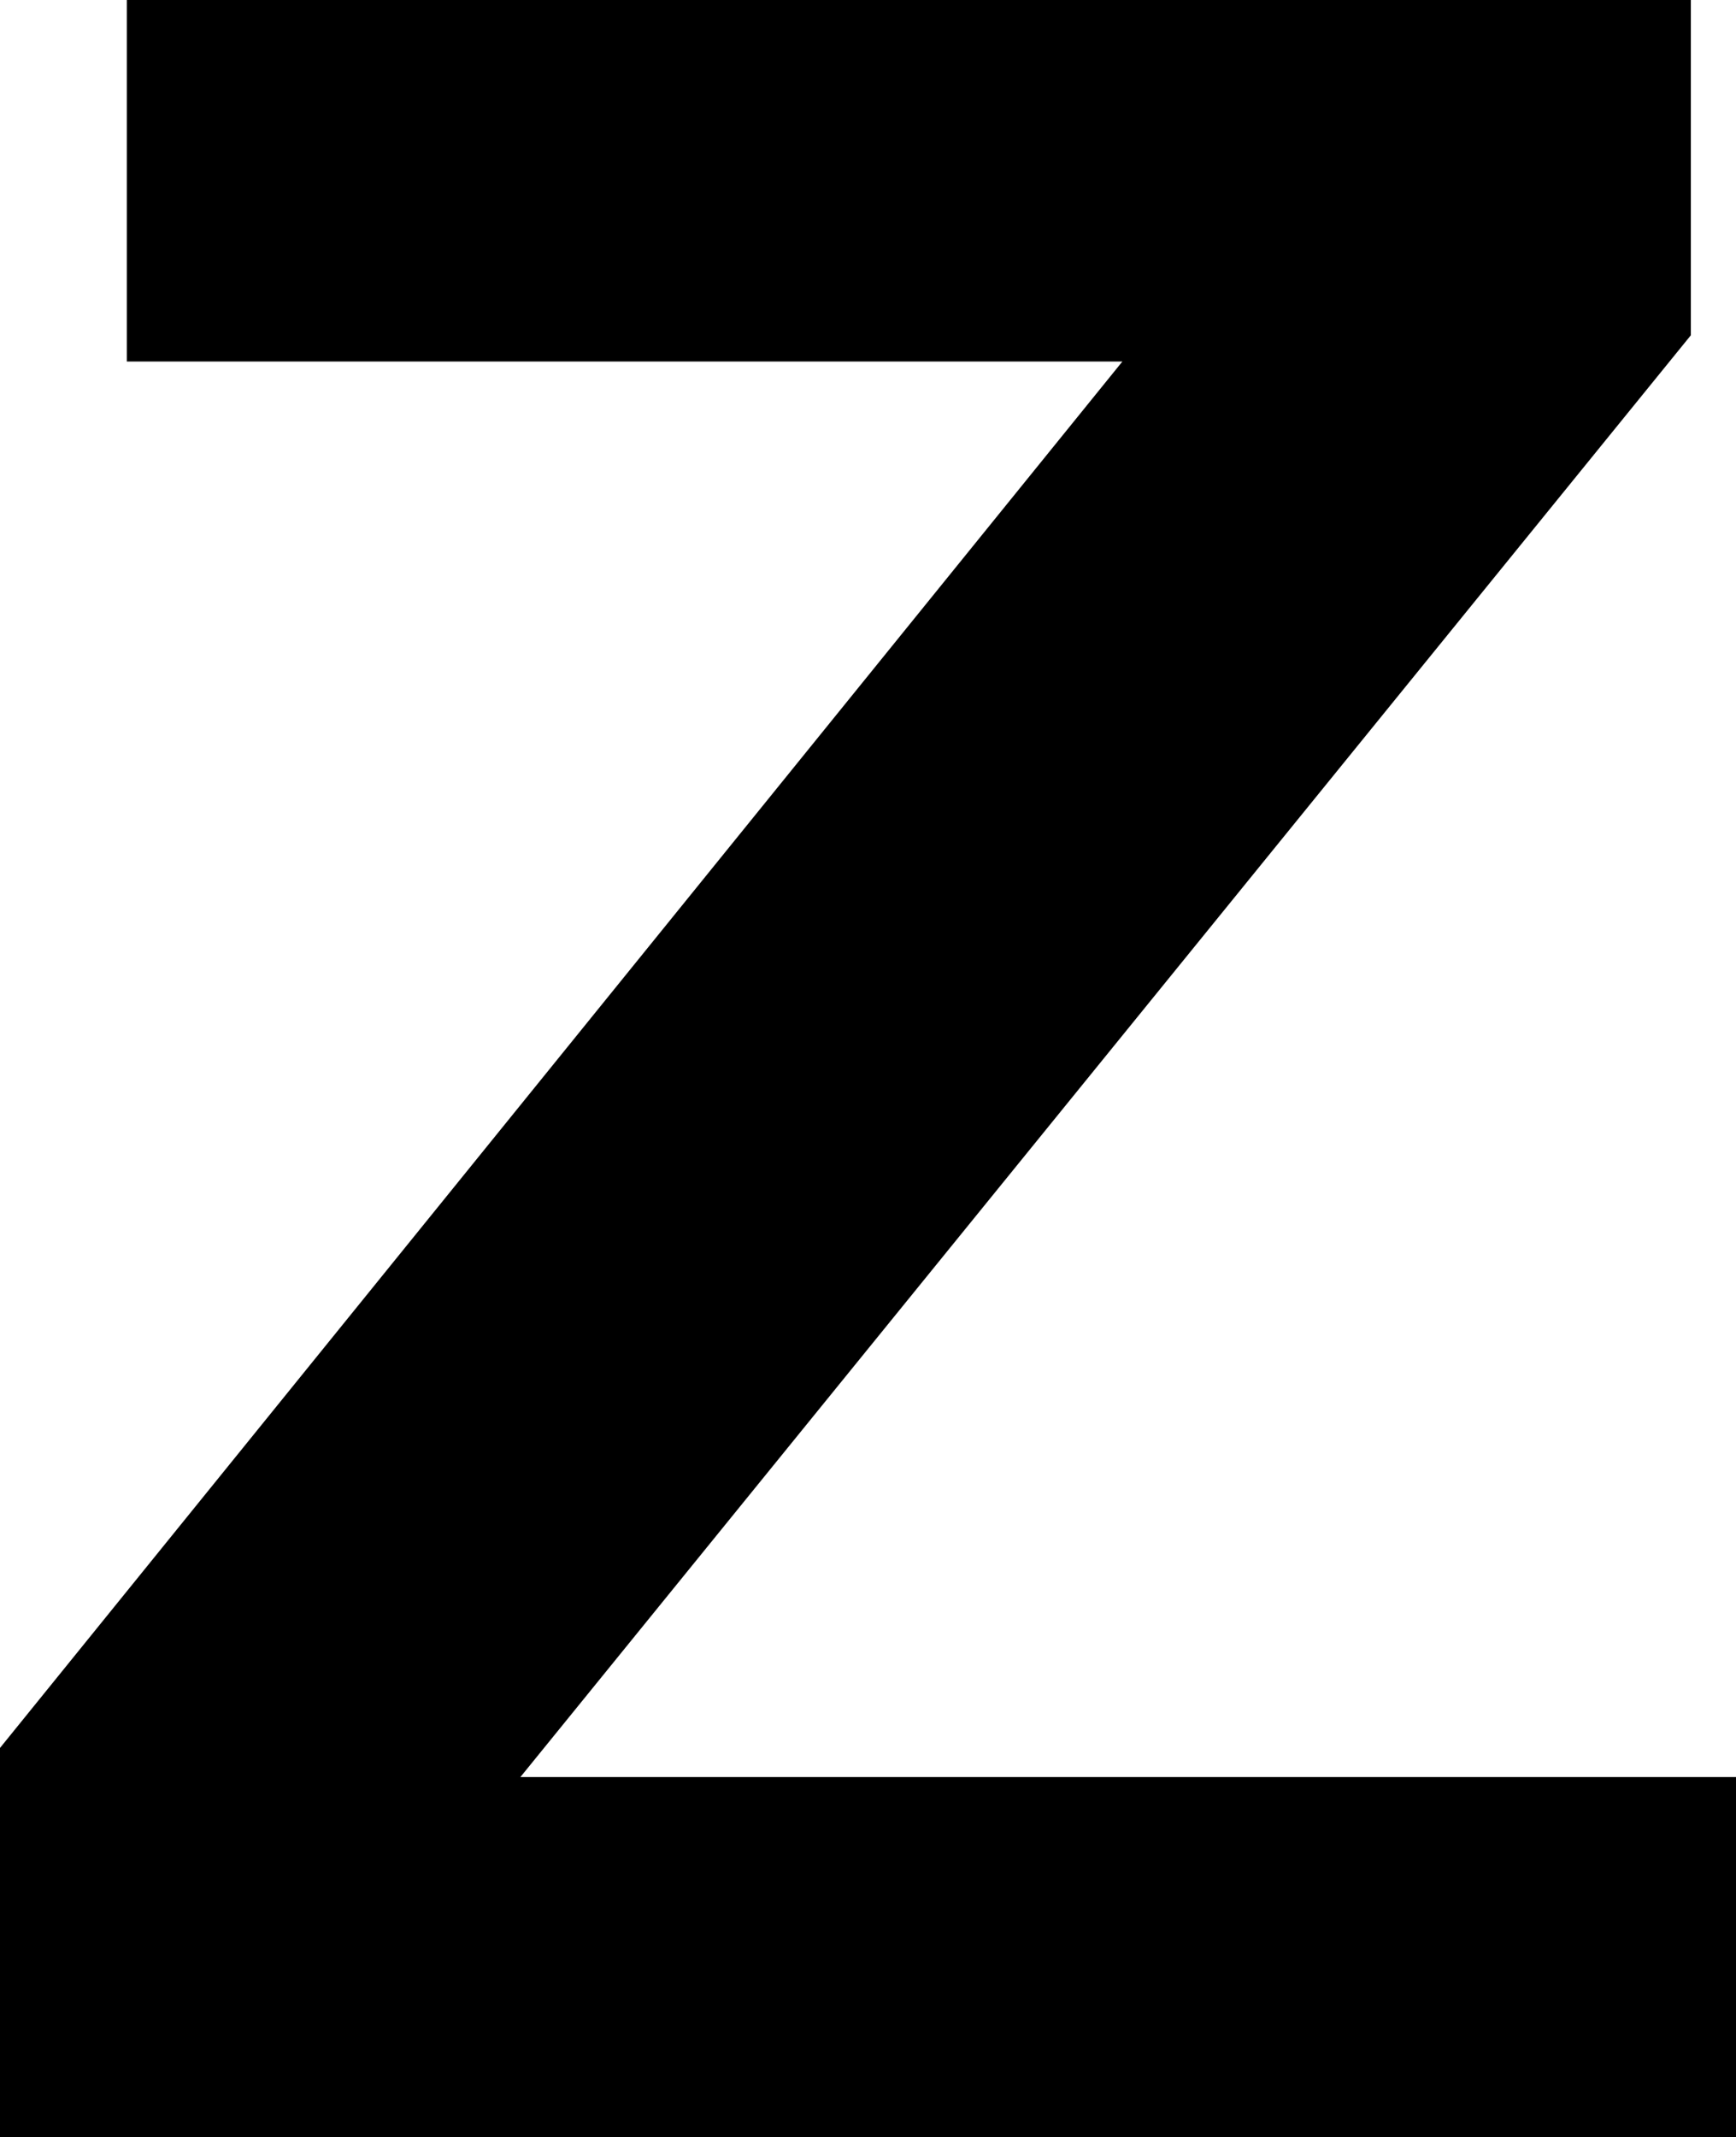 <svg xmlns="http://www.w3.org/2000/svg" viewBox="0 0 58.154 71.582"><title>Eszköz 126</title><g id="Réteg_2" data-name="Réteg 2"><g id="letters"><path d="M0,71.582V58.545L37.598,12.109H4.248V0H56.641V11.23l-39.209,48.291H58.154V71.582Z"/></g></g></svg>